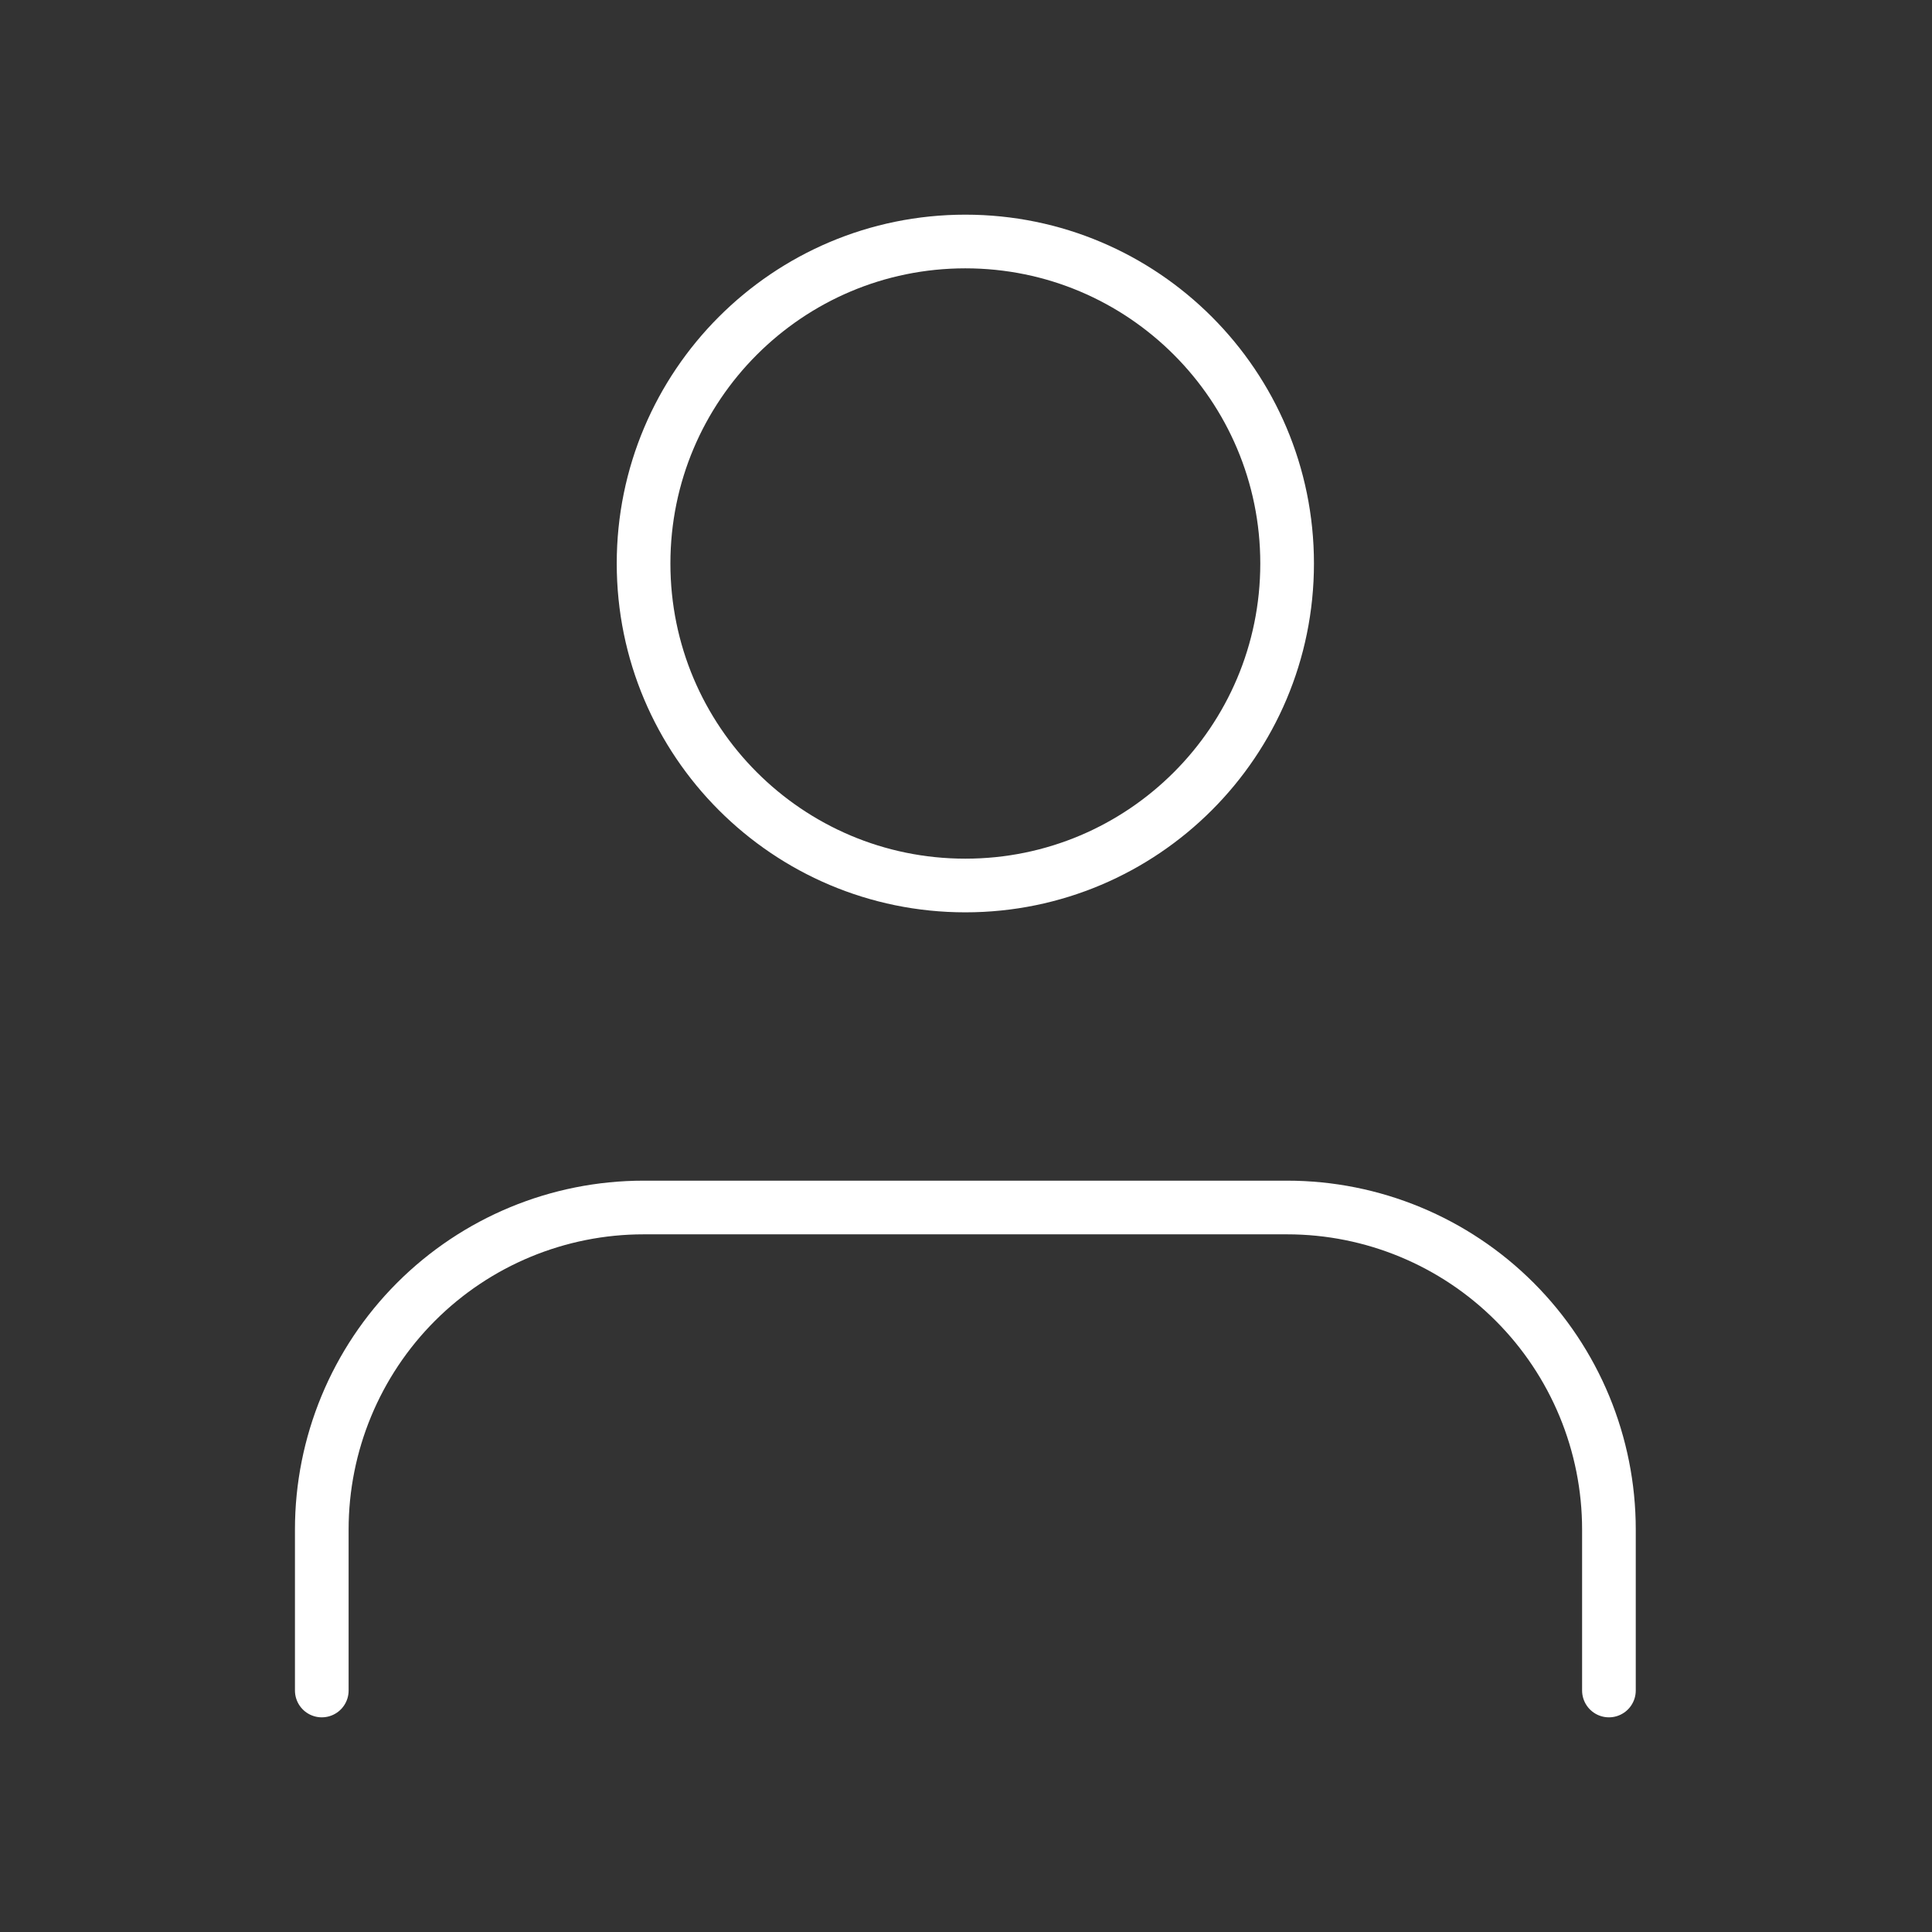 <svg width="90" height="90" viewBox="0 0 90 90" fill="none" xmlns="http://www.w3.org/2000/svg">
<rect x="0" y="0" width="90" height="90" fill="#333333" stroke="none"/>
<path d="M74.95 78.75V71.25C74.95 67.272 73.37 63.456 70.559 60.643C67.748 57.83 63.935 56.25 59.96 56.25H29.98C26.004 56.25 22.192 57.83 19.38 60.643C16.569 63.456 14.99 67.272 14.99 71.25V78.75" stroke="white" stroke-width="2.5" stroke-linecap="round" stroke-linejoin="round"/>
<path d="M44.97 41.25C53.248 41.25 59.959 34.534 59.959 26.25C59.959 17.966 53.248 11.25 44.97 11.25C36.691 11.25 29.98 17.966 29.98 26.25C29.98 34.534 36.691 41.25 44.97 41.25Z" stroke="white" stroke-width="2.5" stroke-linecap="round" stroke-linejoin="round"/>
</svg>

